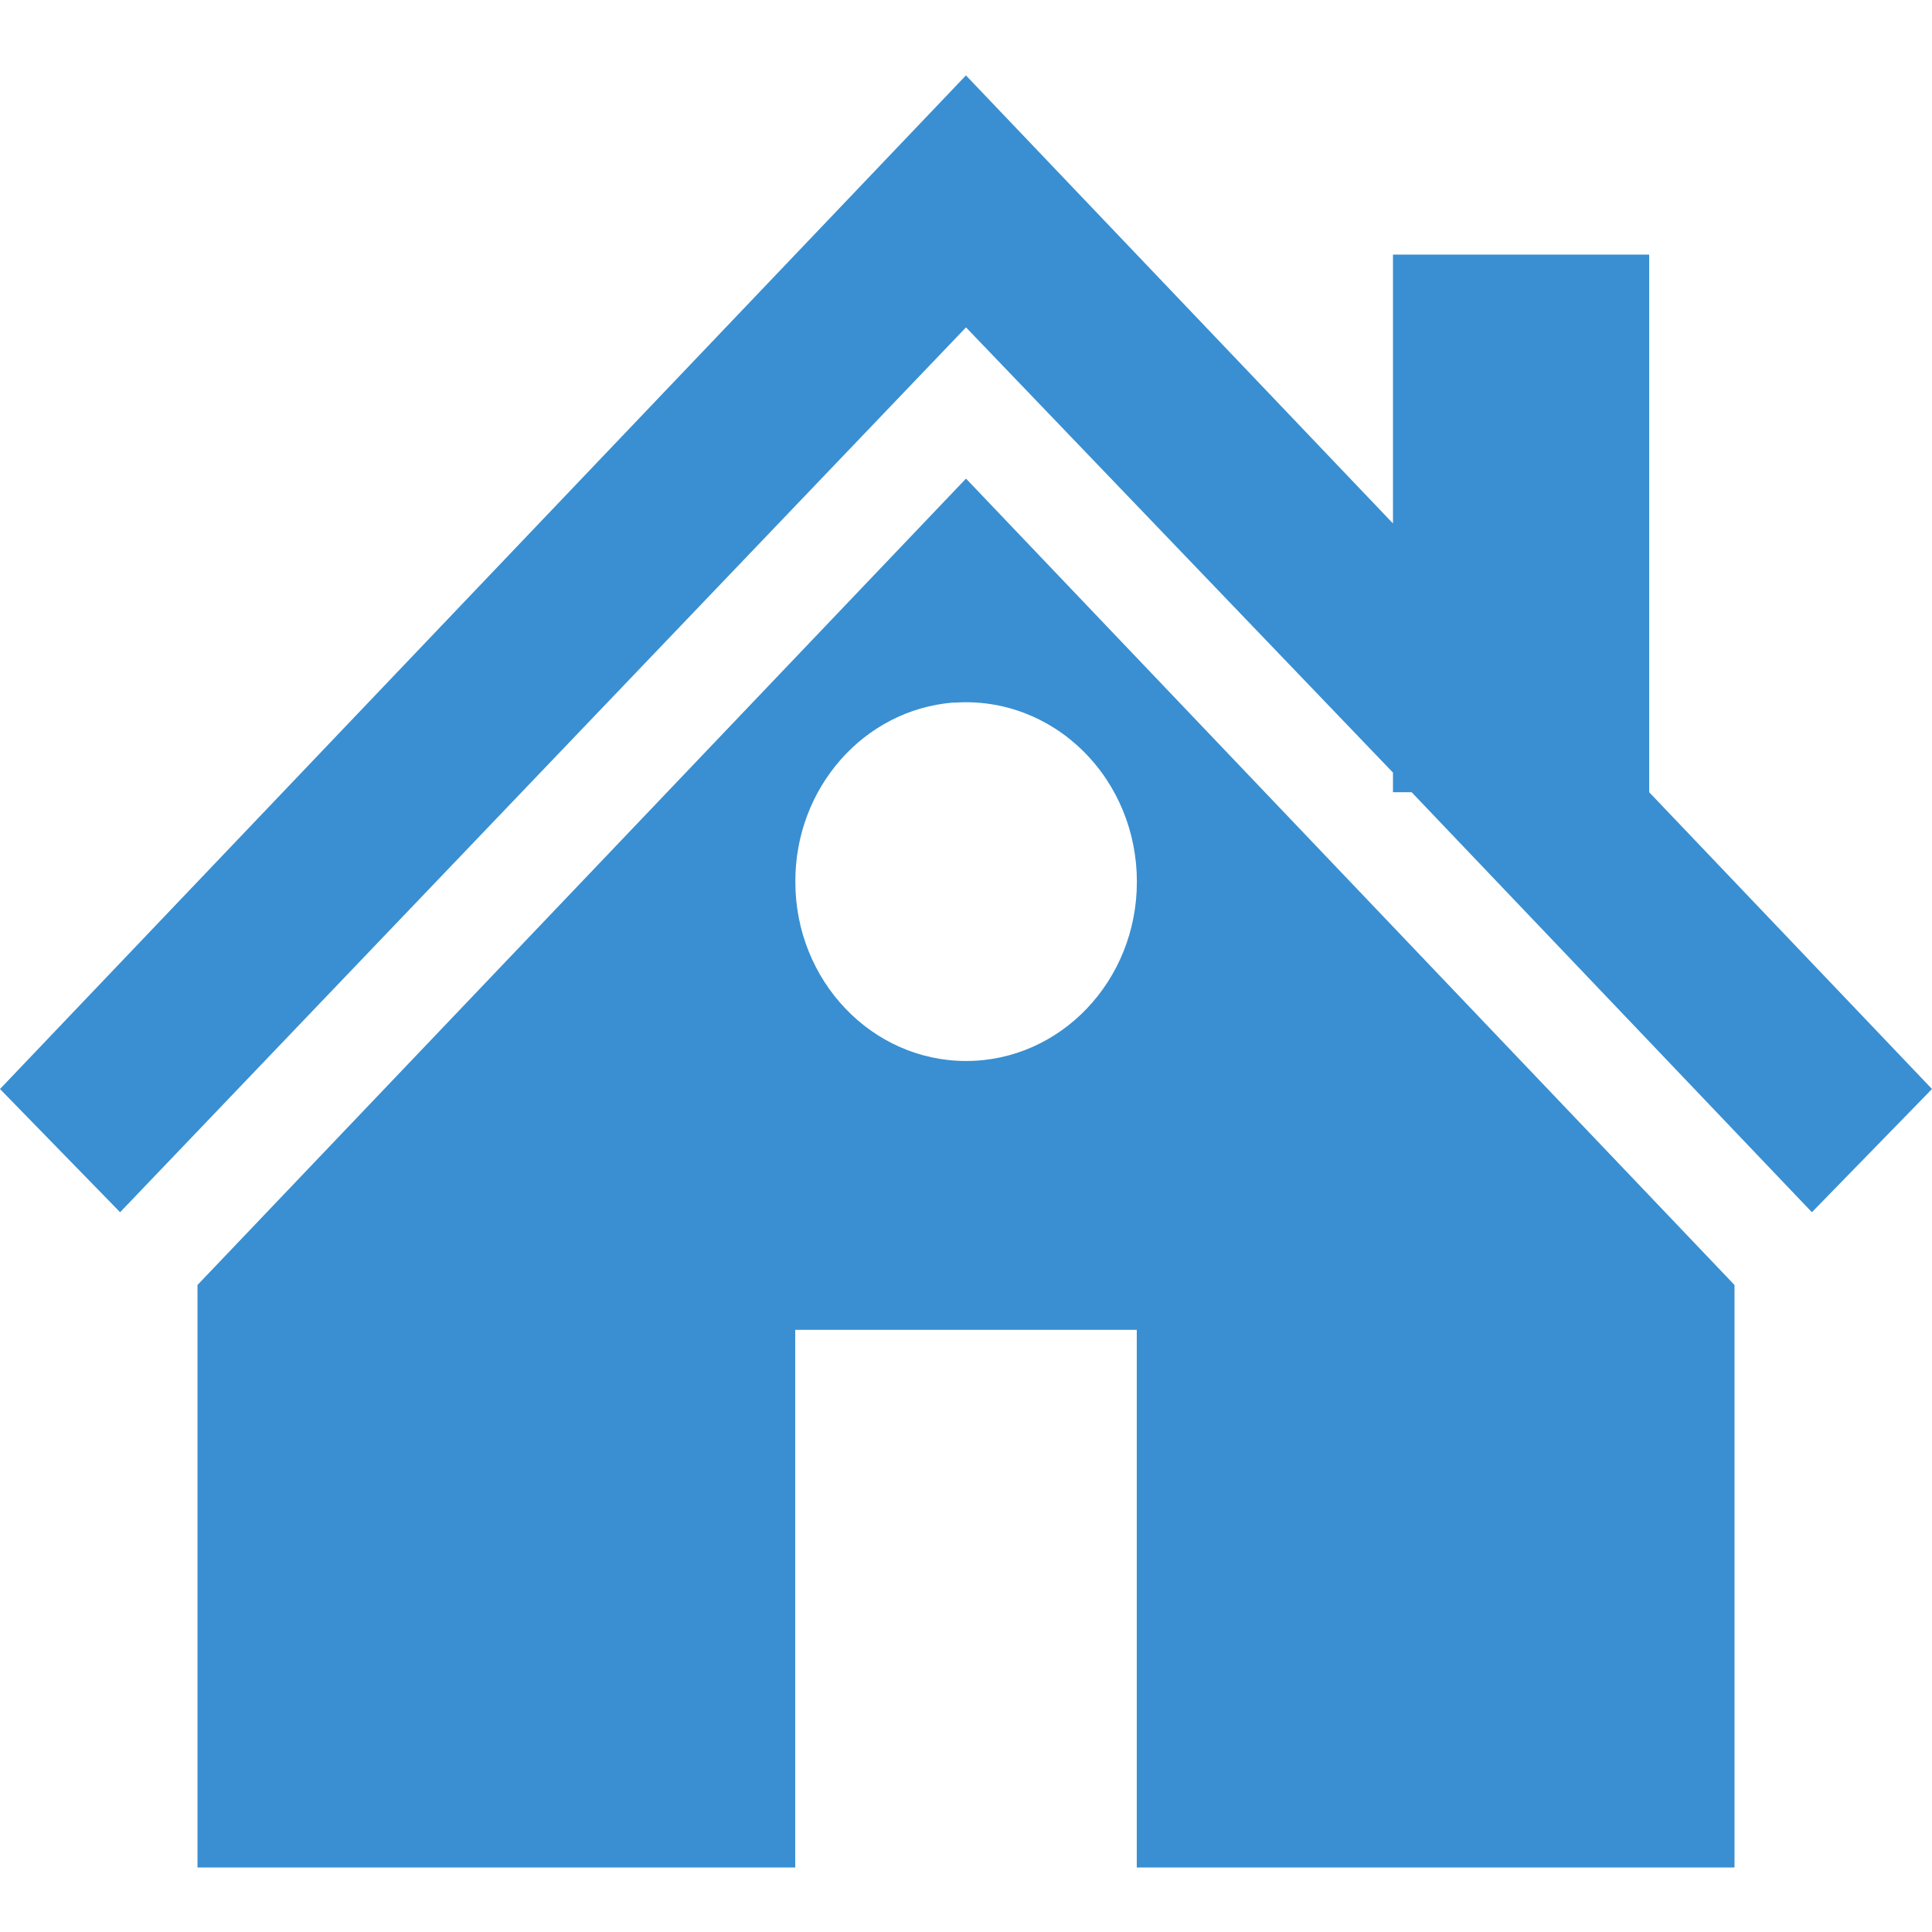<svg xmlns="http://www.w3.org/2000/svg" height="24px" width="24px" xmlns:xlink="http://www.w3.org/1999/xlink" viewBox="0 0 18 18">
<g fill-rule="evenodd" fill="none">
<g fill="#398FD1" transform="translate(-15 -164)">
<g transform="translate(0 57)">
<g transform="translate(15 106.55)">
<g transform="translate(0 .151)">
<path d="m9 1.001l-9 9.444 1.119 1.148 7.881-8.244 3.978 4.148v0.183h0.174l3.729 3.913 1.119-1.148-2.635-2.765v-5.009h-2.387v2.505l-3.978-4.174zm0 3.757l-7.16 7.513v3.914 1.513h0.796 4.773v-5.009h3.182v5.009h4.774 0.795v-1.513-3.914l-7.16-7.513zm-0.124 2.087c0.008-0 0.017-0 0.025 0 0.439-0.029 0.87 0.134 1.19 0.451 0.321 0.316 0.502 0.758 0.501 1.219 0 0.922-0.712 1.669-1.591 1.669-0.879 0-1.591-0.748-1.591-1.669-0.003-0.874 0.637-1.601 1.467-1.67h0z"/>
</g>
</g>
</g>
</g>
</g>
</svg>